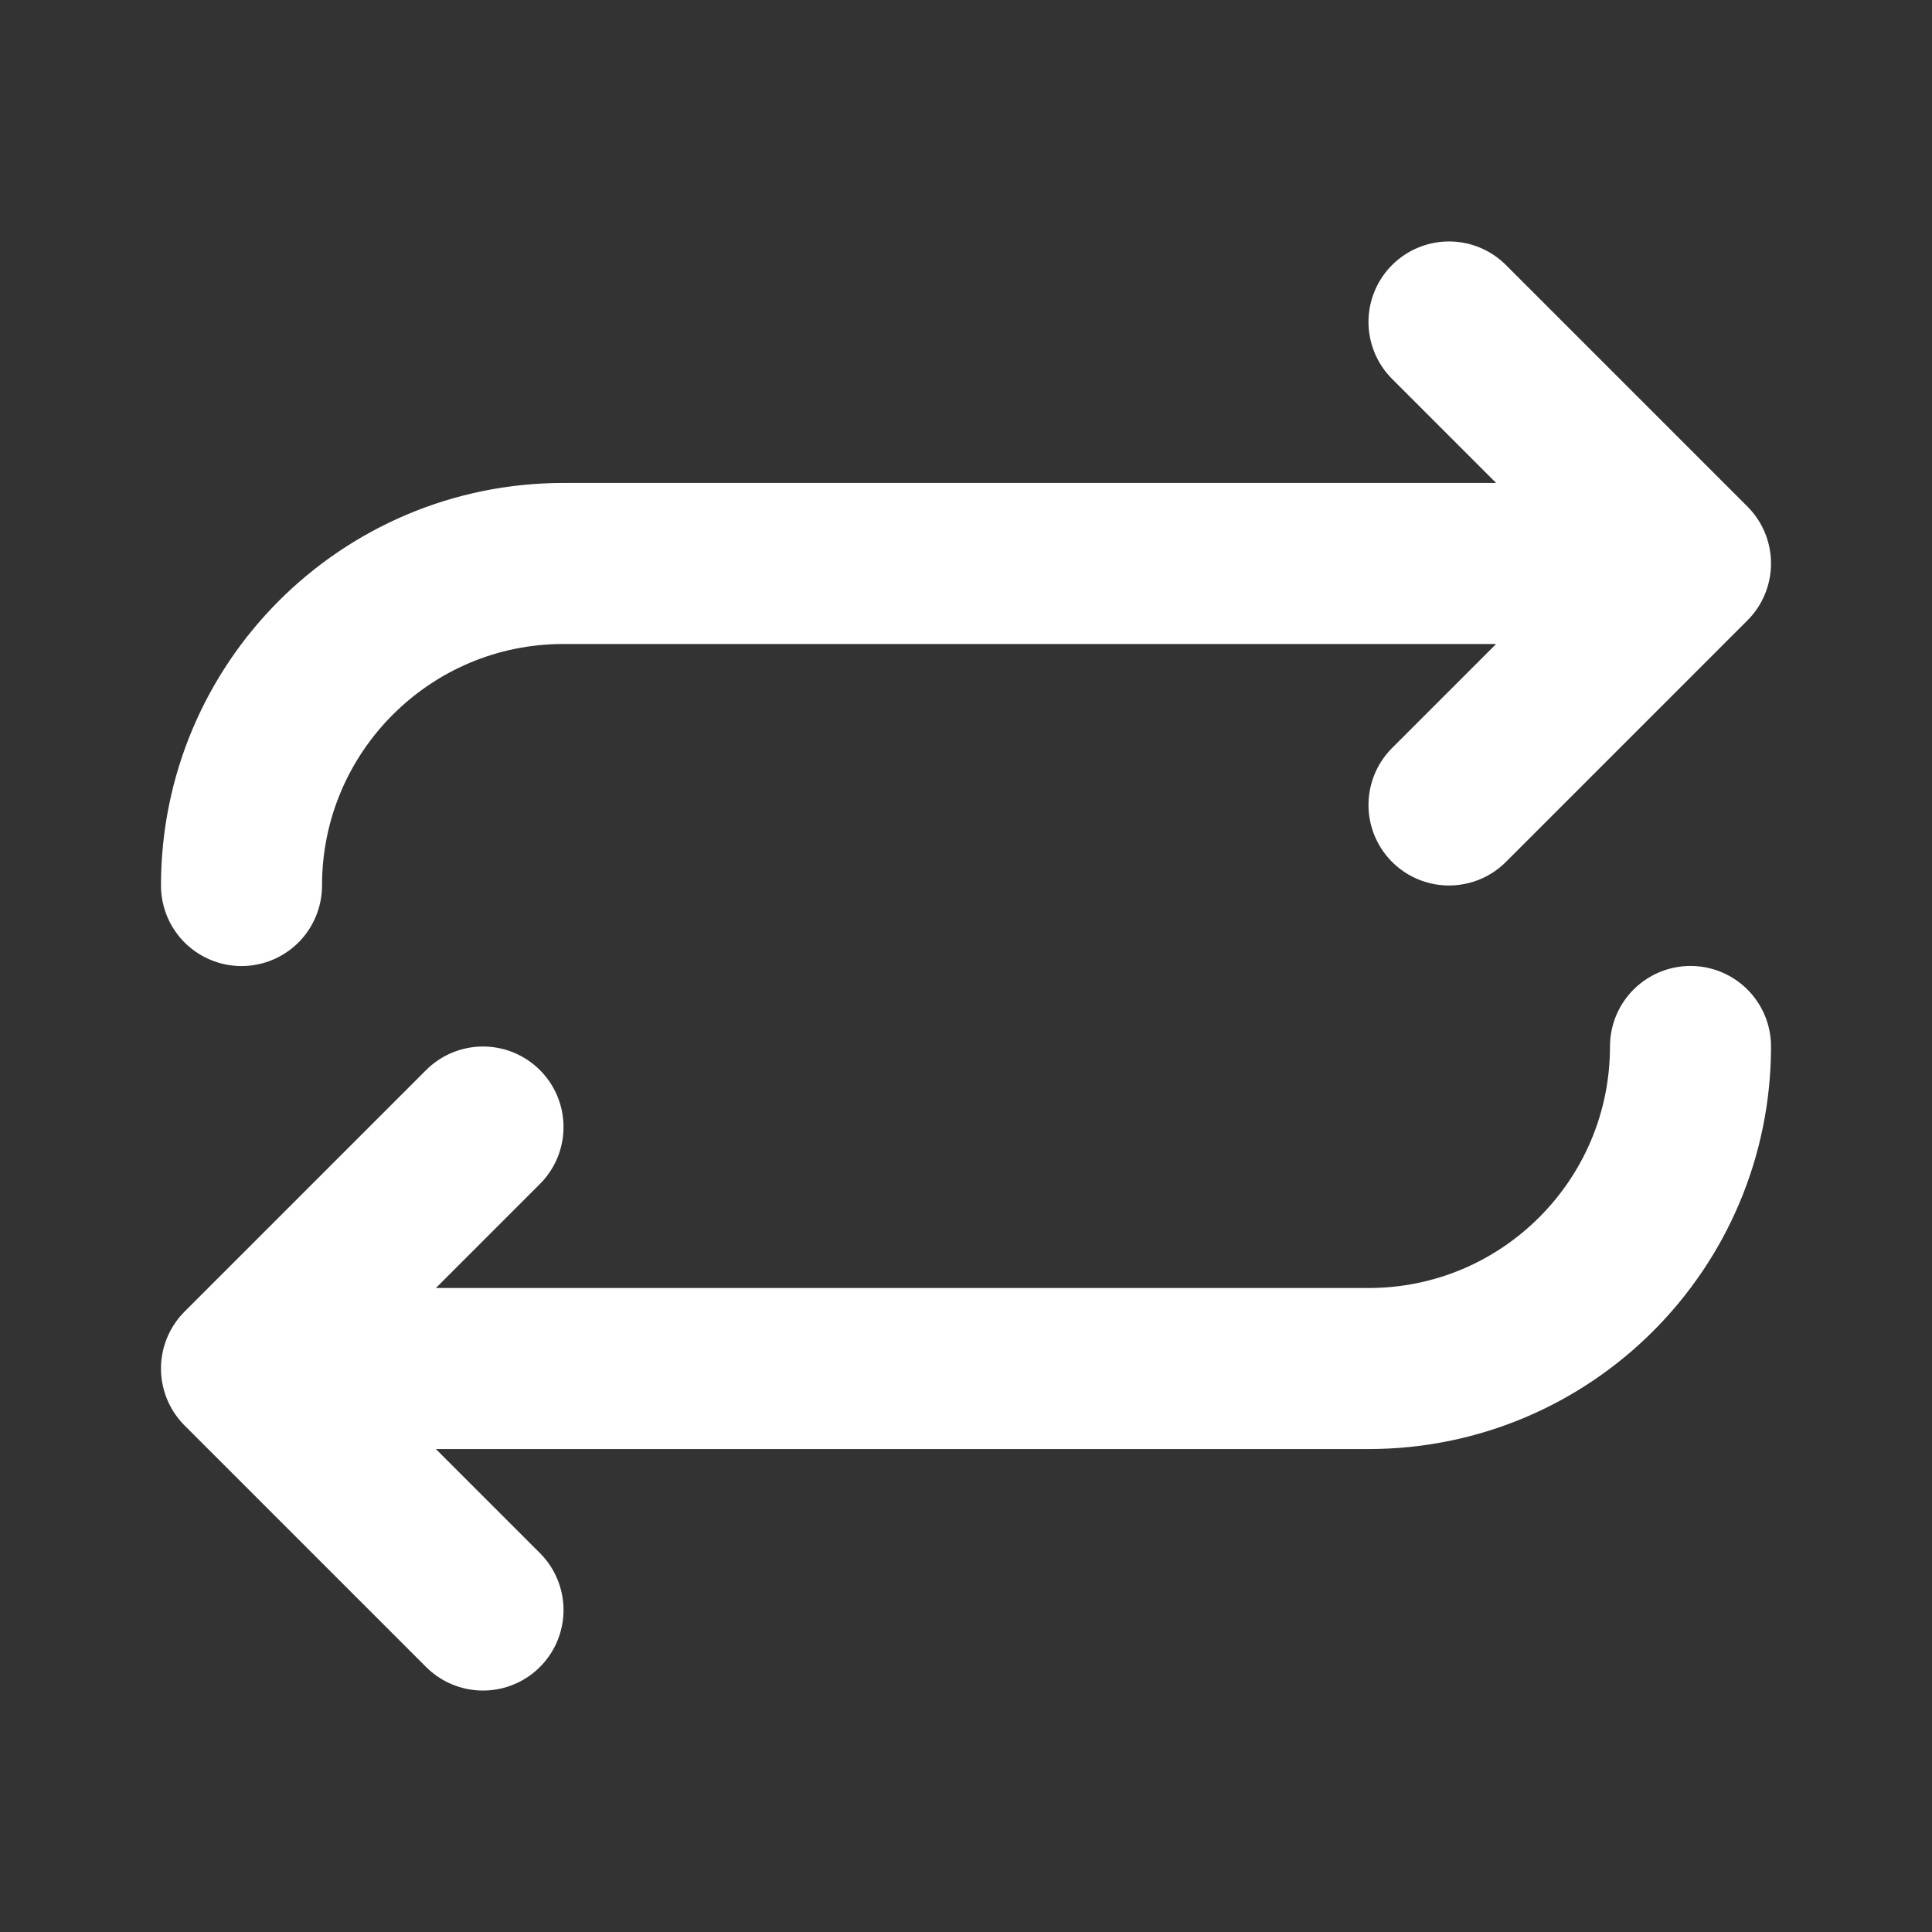 <svg width="20" height="20" viewBox="0 0 20 20" fill="none" xmlns="http://www.w3.org/2000/svg">
<rect x="0" y="0" width="20" height="20" fill="#333333" stroke="none"/>
<g id="loop">
<path id="Icon" d="M15 3.333L17.5 5.833M17.5 5.833L15 8.333M17.5 5.833H5.833C3.992 5.833 2.5 7.326 2.5 9.167M5 16.667L2.5 14.167M2.5 14.167L5 11.667M2.5 14.167H14.167C16.008 14.167 17.5 12.674 17.5 10.833" stroke="white" stroke-width="1.667" stroke-linecap="round" stroke-linejoin="round"/>
</g>
</svg>
